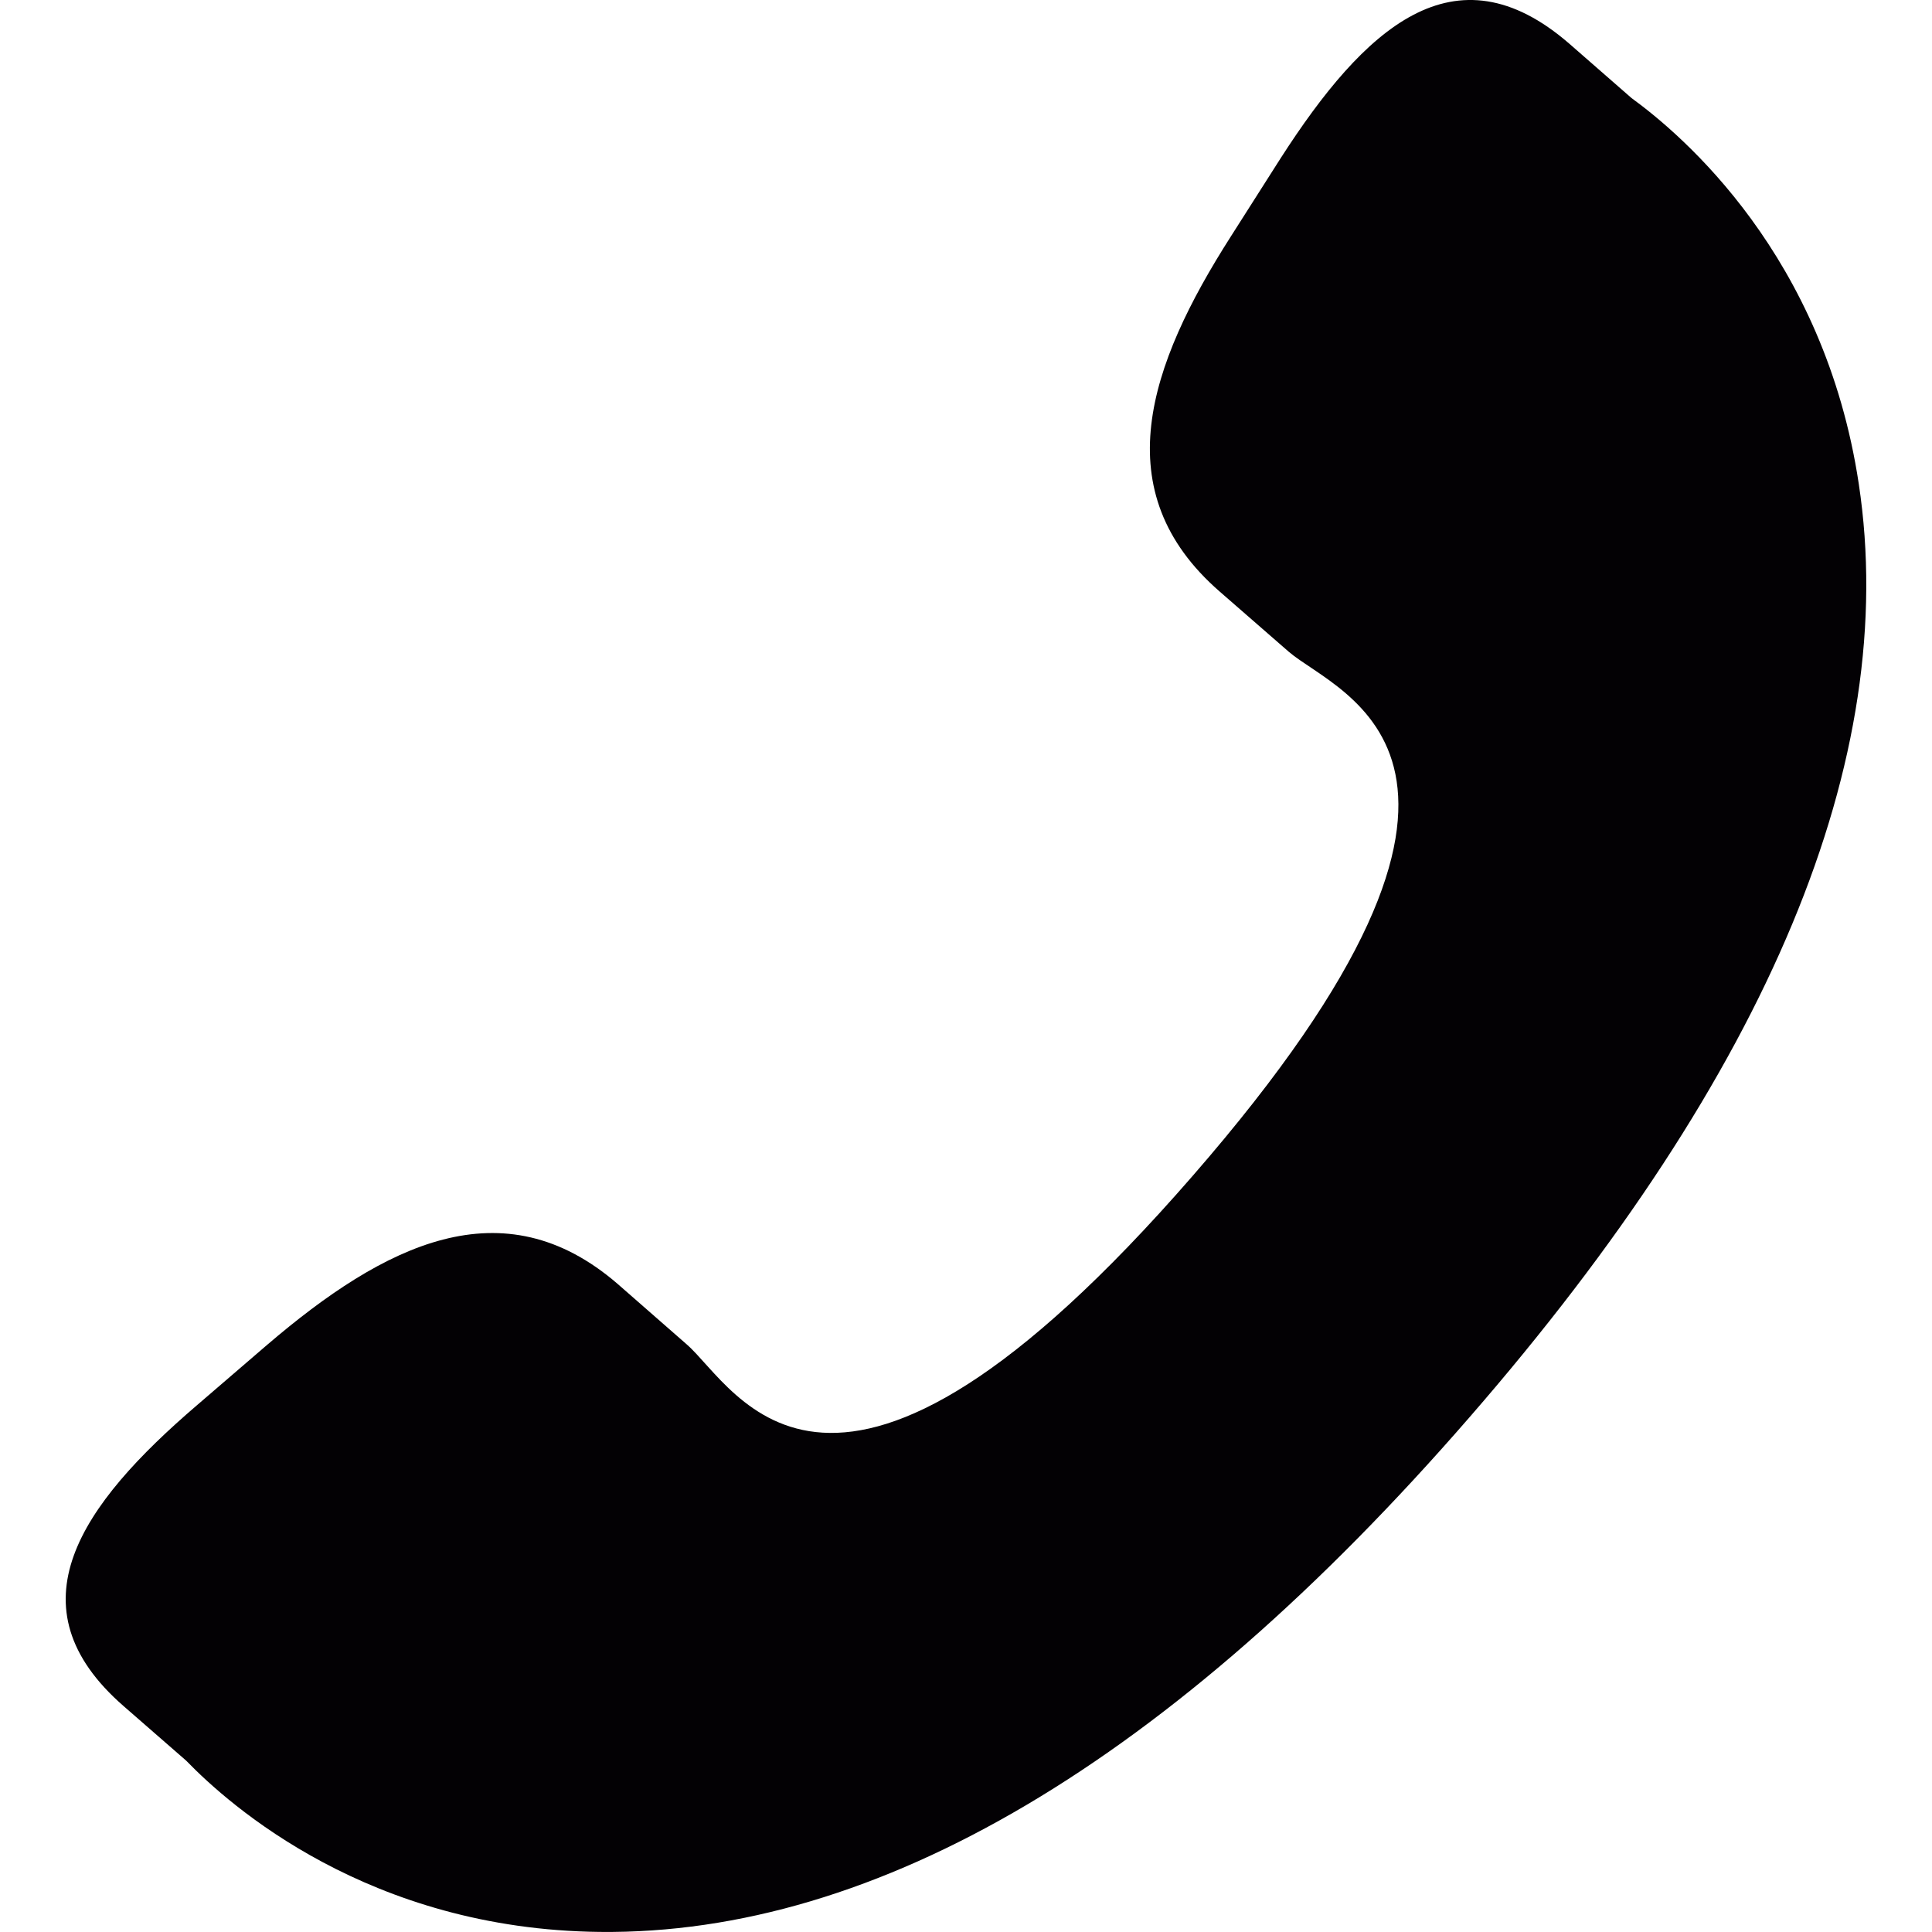 <svg xmlns="http://www.w3.org/2000/svg" width="512" height="512" viewBox="0 0 25.625 25.625"><path d="M3.546 17.835c1.548-1.324 3.12-2.126 4.648-.804l.913.799c.668.58 1.91 3.29 6.712-2.234 4.801-5.517 1.944-6.376 1.275-6.951l-.918-.8c-1.52-1.325-.947-2.993.15-4.71l.662-1.04C18.09.382 19.29-.743 20.815.58l.824.72c.674.491 2.558 2.087 3.015 5.119.55 3.638-1.185 7.804-5.16 12.375-3.97 4.573-7.857 6.87-11.539 6.83-3.06-.033-4.908-1.675-5.486-2.272l-.827-.721c-1.52-1.322-.576-2.668.973-3.995l.931-.801z" fill="#030104" data-original="#030104" xmlns="http://www.w3.org/2000/svg"/></svg>